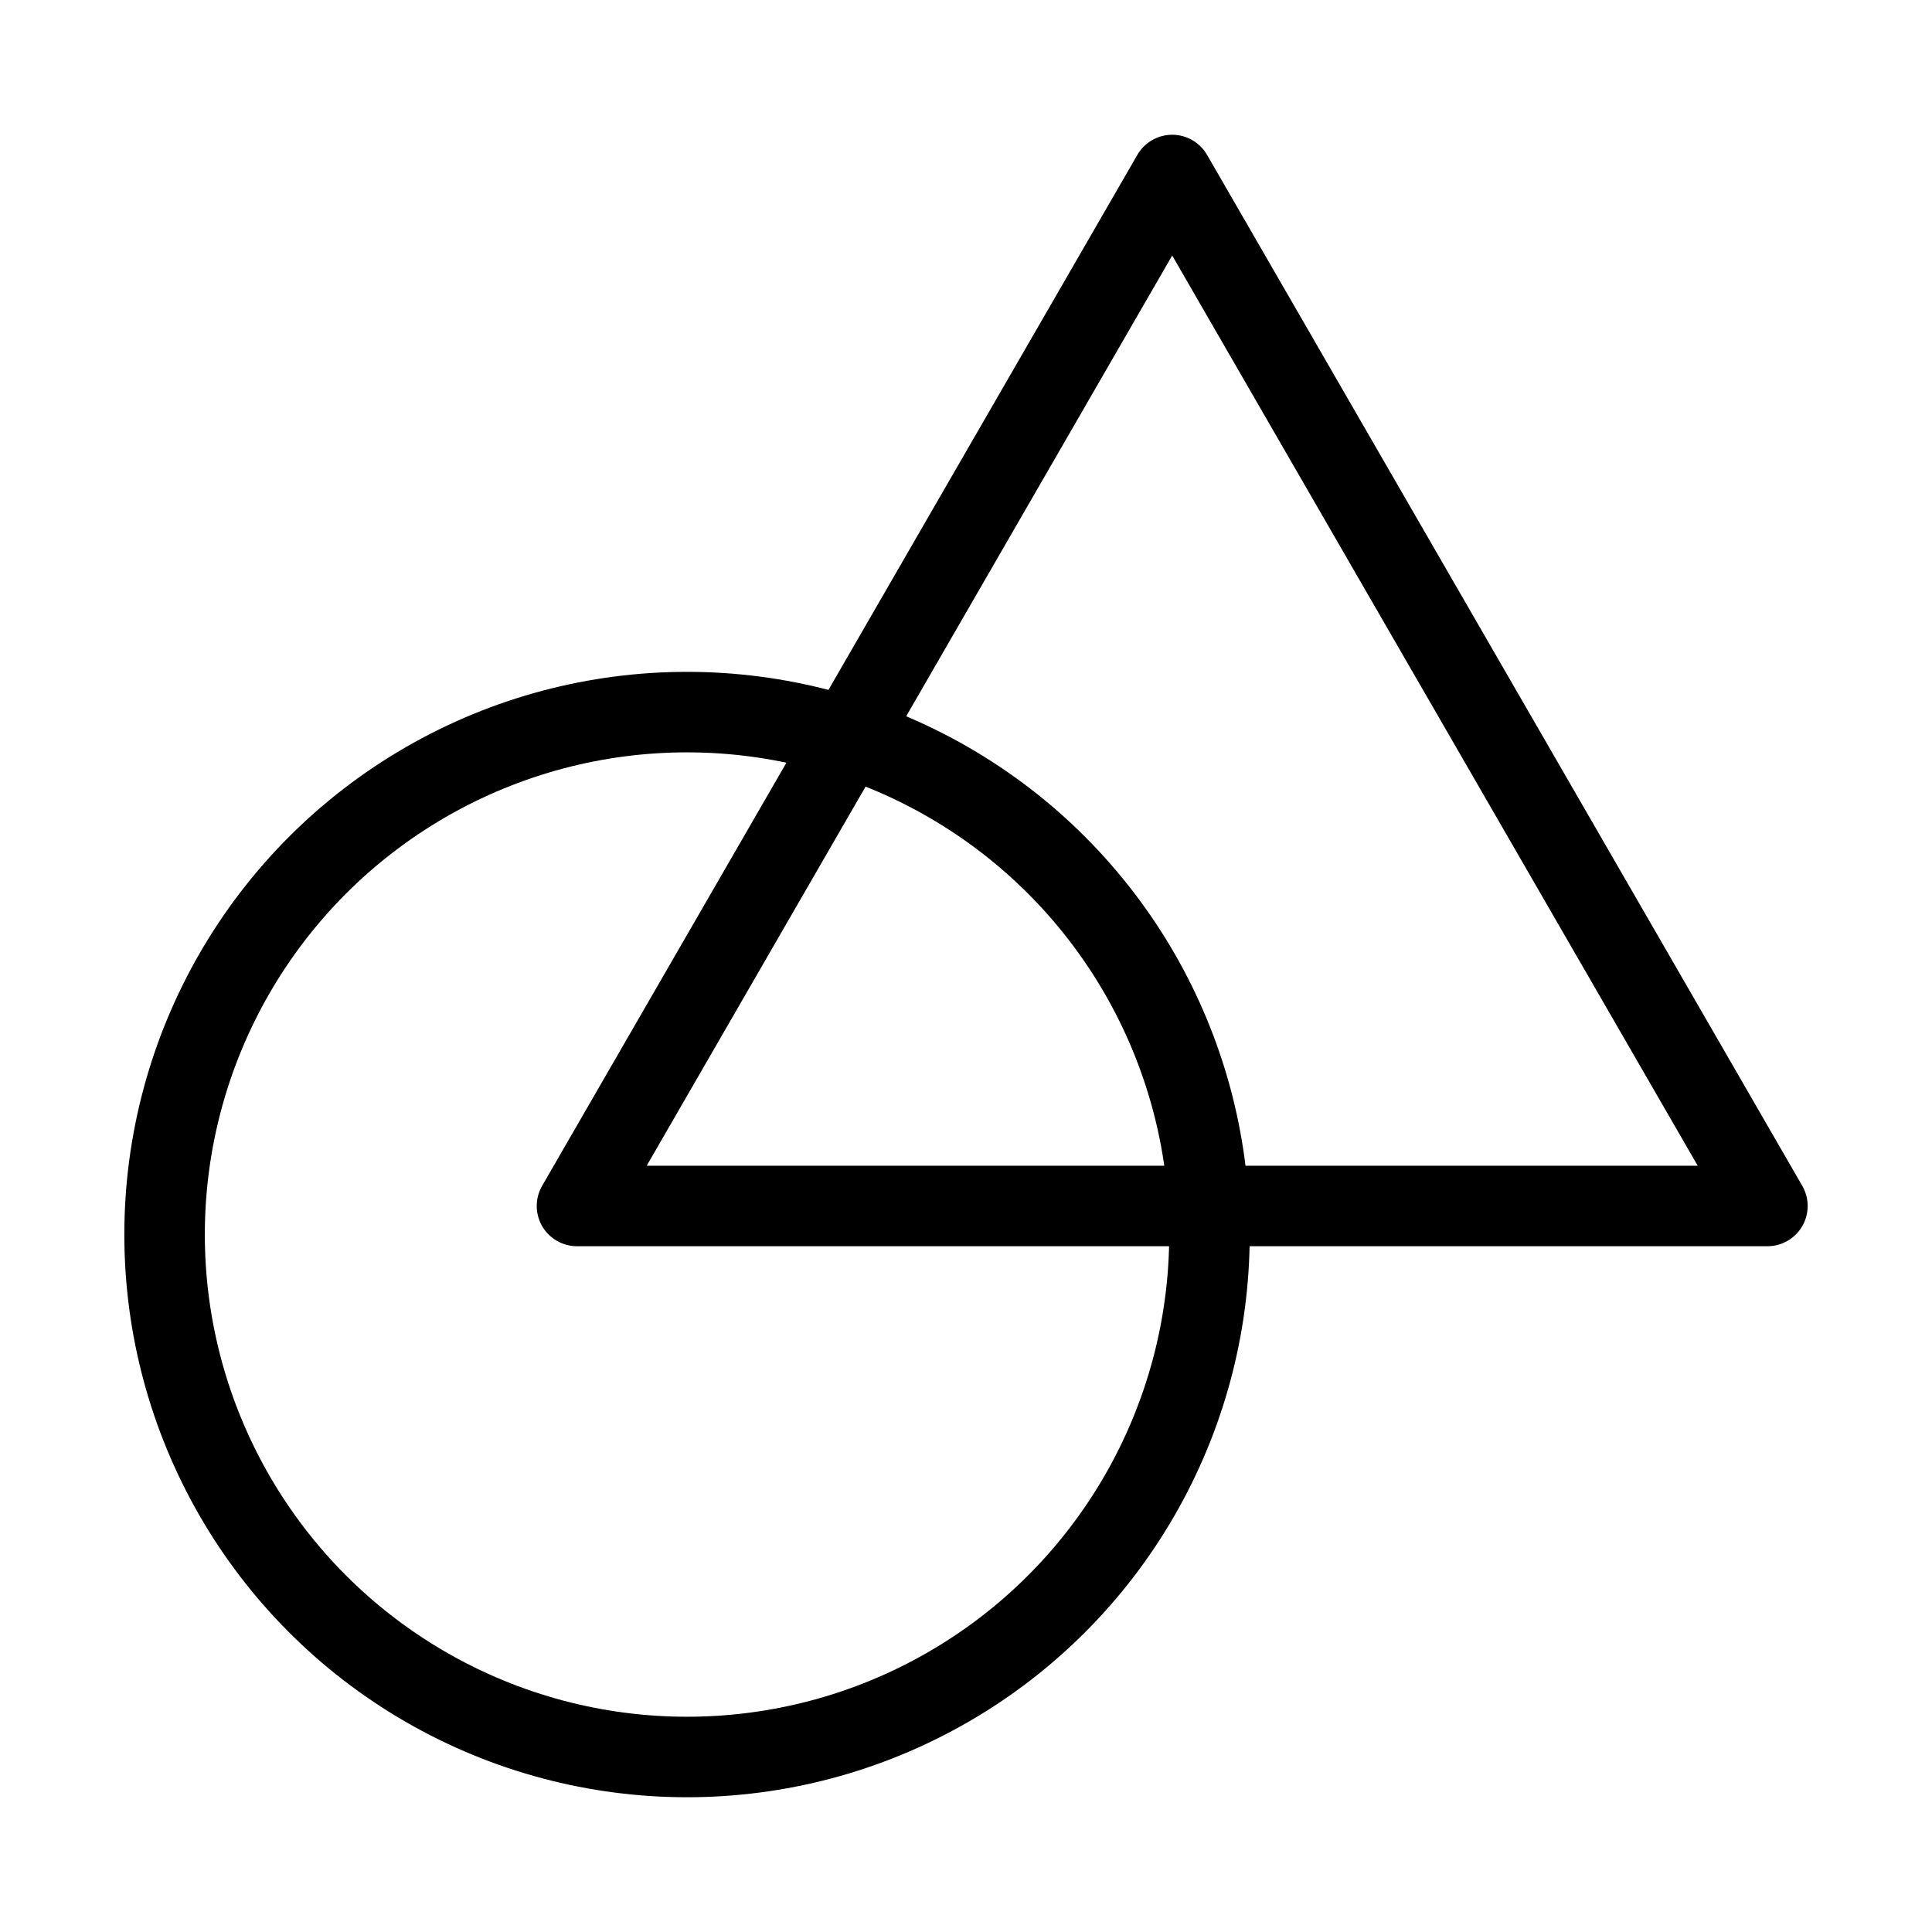 <svg width="800px" height="800px" viewBox="0 0 48 48" id="b" xmlns="http://www.w3.org/2000/svg">
  <defs>
    <style>.c{fill:none;stroke:#000000;stroke-linecap:round;stroke-linejoin:round;stroke-width:2;}</style>
  </defs>
  <circle class="c" cx="17.069" cy="30.672" r="12.98"/>
  <polygon class="c" points="29.123 4.348 14.335 29.962 43.911 29.962 29.123 4.348"/>
</svg>
